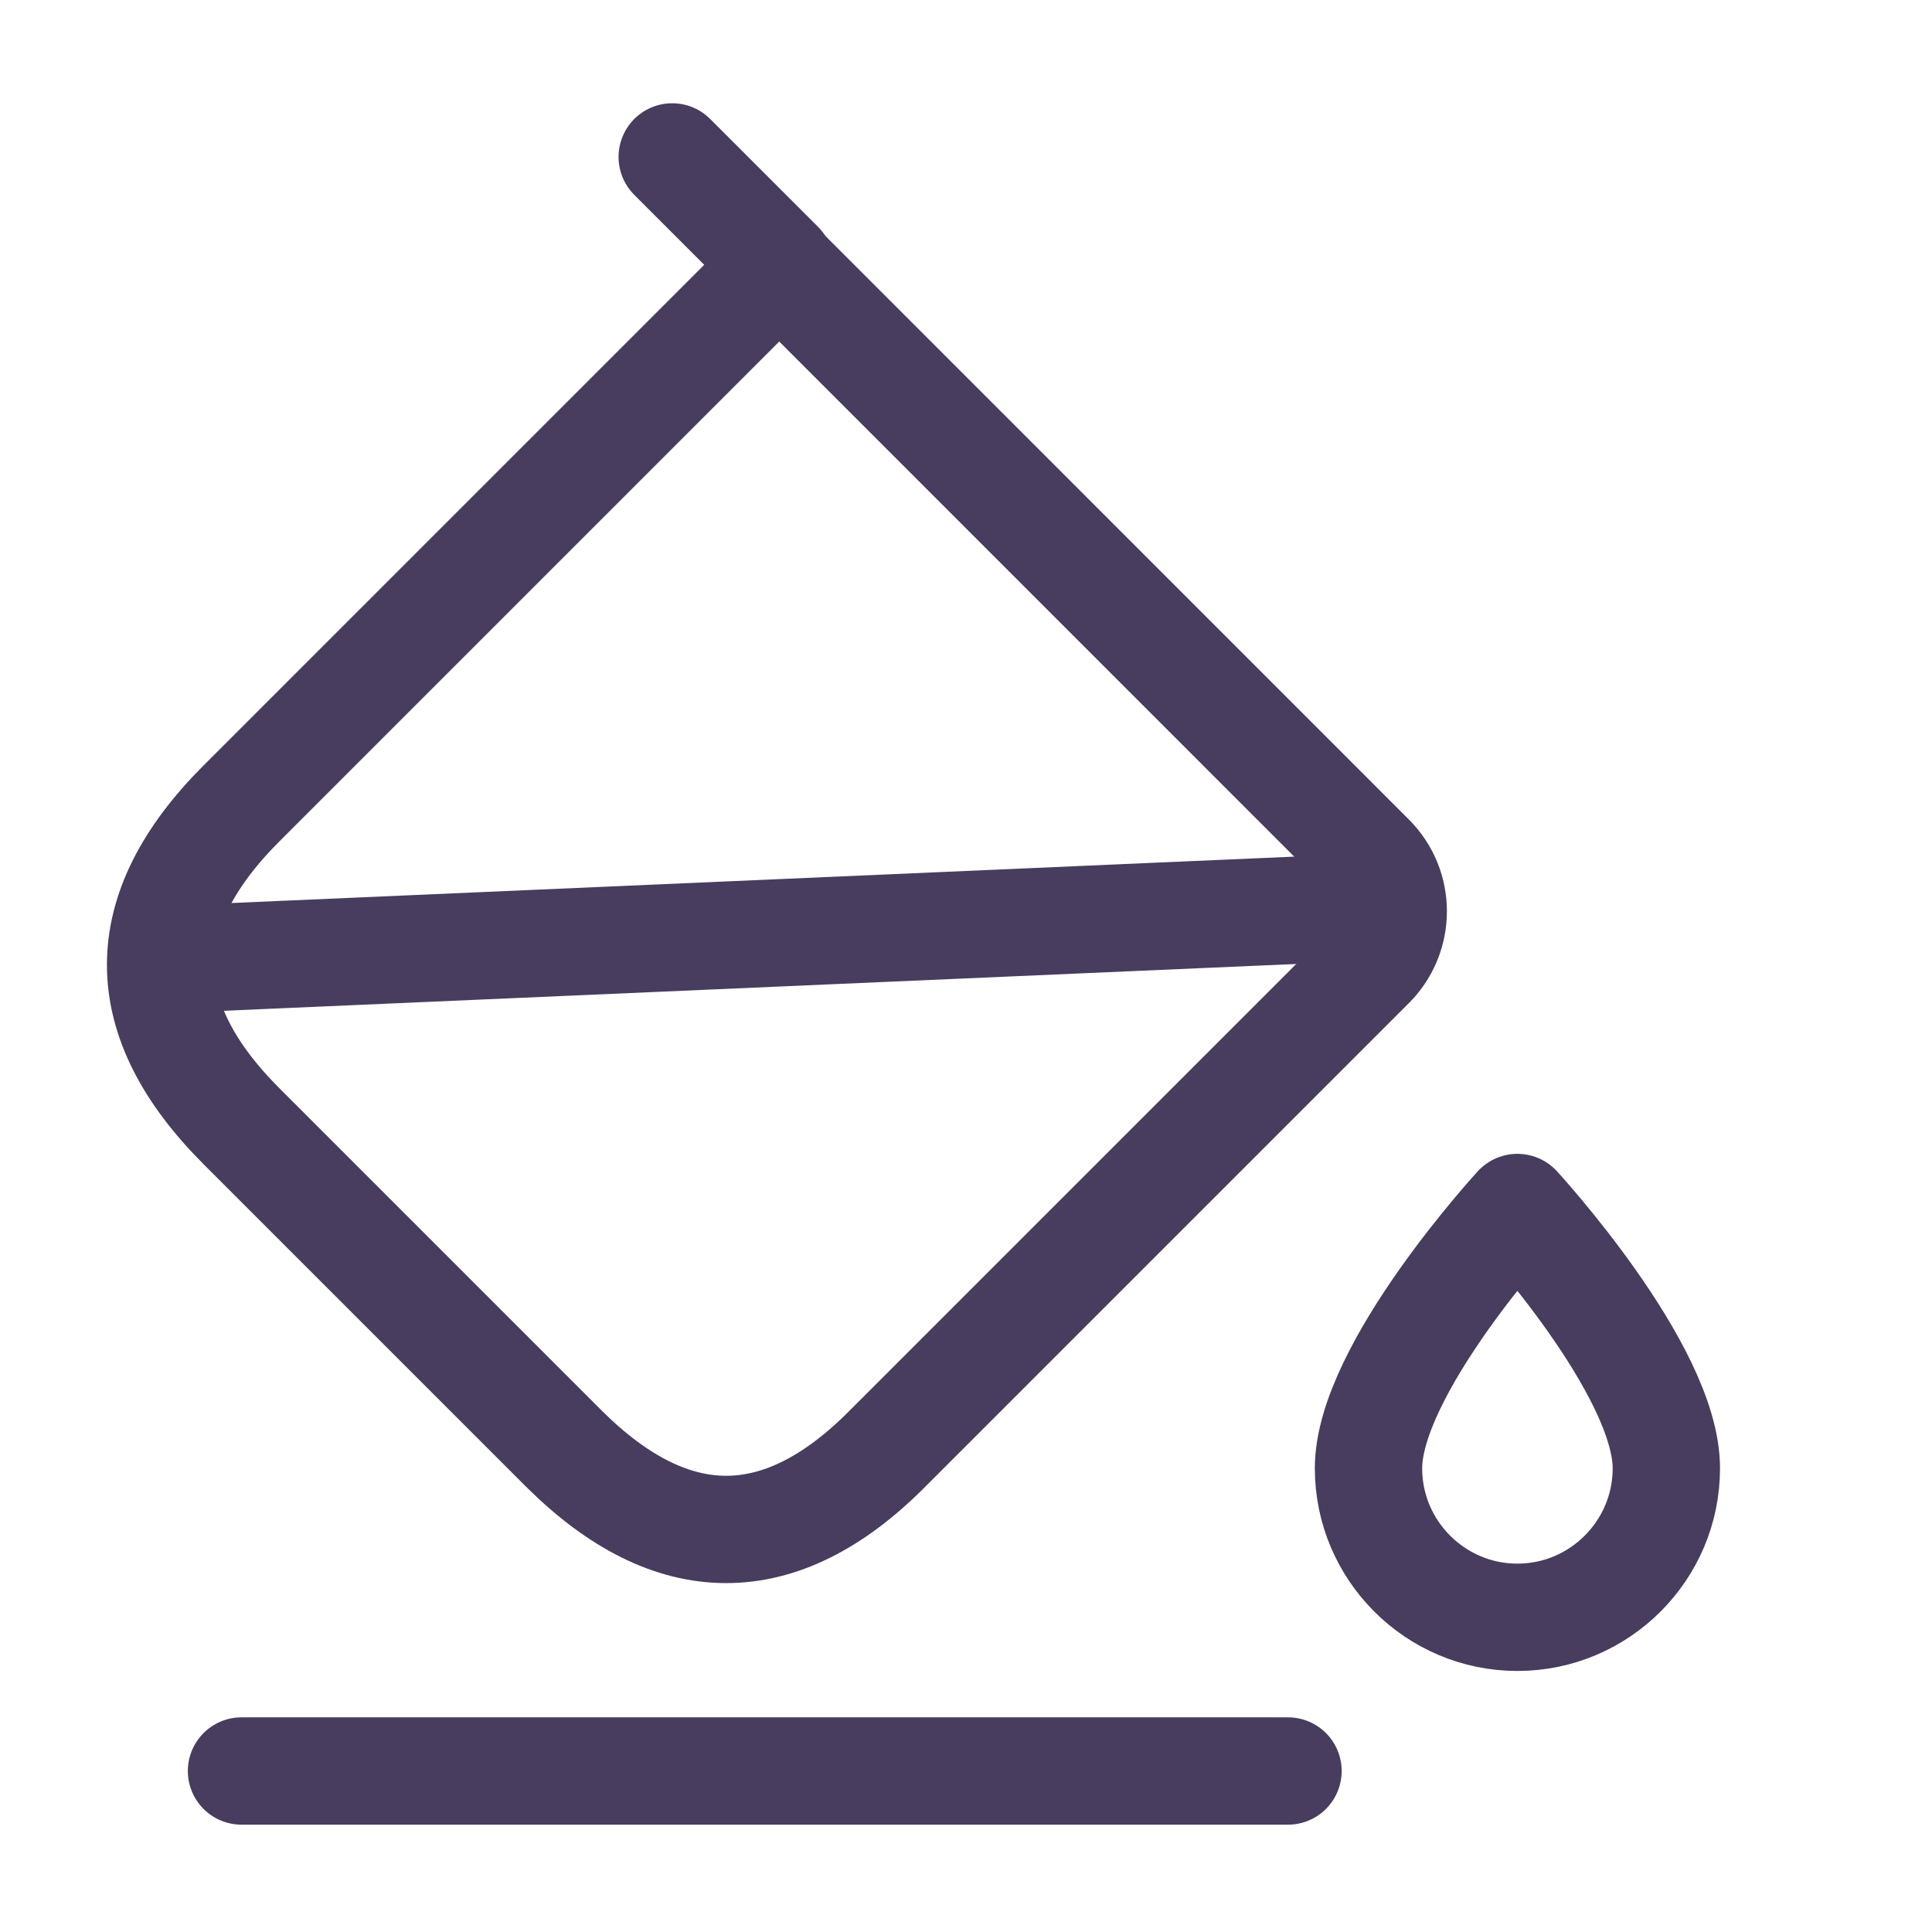 <svg width="18" height="18" viewBox="0 0 18 18" fill="none" xmlns="http://www.w3.org/2000/svg">
<path d="M5.257 13.5L2.25 10.493C1.245 9.488 1.245 8.49 2.25 7.485L7.26 2.475L12.772 7.988C13.05 8.265 13.05 8.715 12.772 8.993L8.257 13.508C7.267 14.498 6.262 14.498 5.257 13.5Z" stroke="#483D5E" stroke-miterlimit="10" stroke-linecap="round" stroke-linejoin="round"/>
<path d="M6.263 1.462L7.268 2.467" stroke="#483D5E" stroke-miterlimit="10" stroke-linecap="round" stroke-linejoin="round"/>
<path d="M1.553 8.94L12.893 8.445" stroke="#483D5E" stroke-miterlimit="10" stroke-linecap="round" stroke-linejoin="round"/>
<path d="M2.25 16.5H12" stroke="#483D5E" stroke-miterlimit="10" stroke-linecap="round" stroke-linejoin="round"/>
<path d="M14.137 11.25C14.137 11.25 12.75 12.758 12.75 13.68C12.75 14.445 13.373 15.068 14.137 15.068C14.902 15.068 15.525 14.445 15.525 13.68C15.525 12.758 14.137 11.25 14.137 11.25Z" stroke="#483D5E" stroke-linecap="round" stroke-linejoin="round"/>
</svg>
